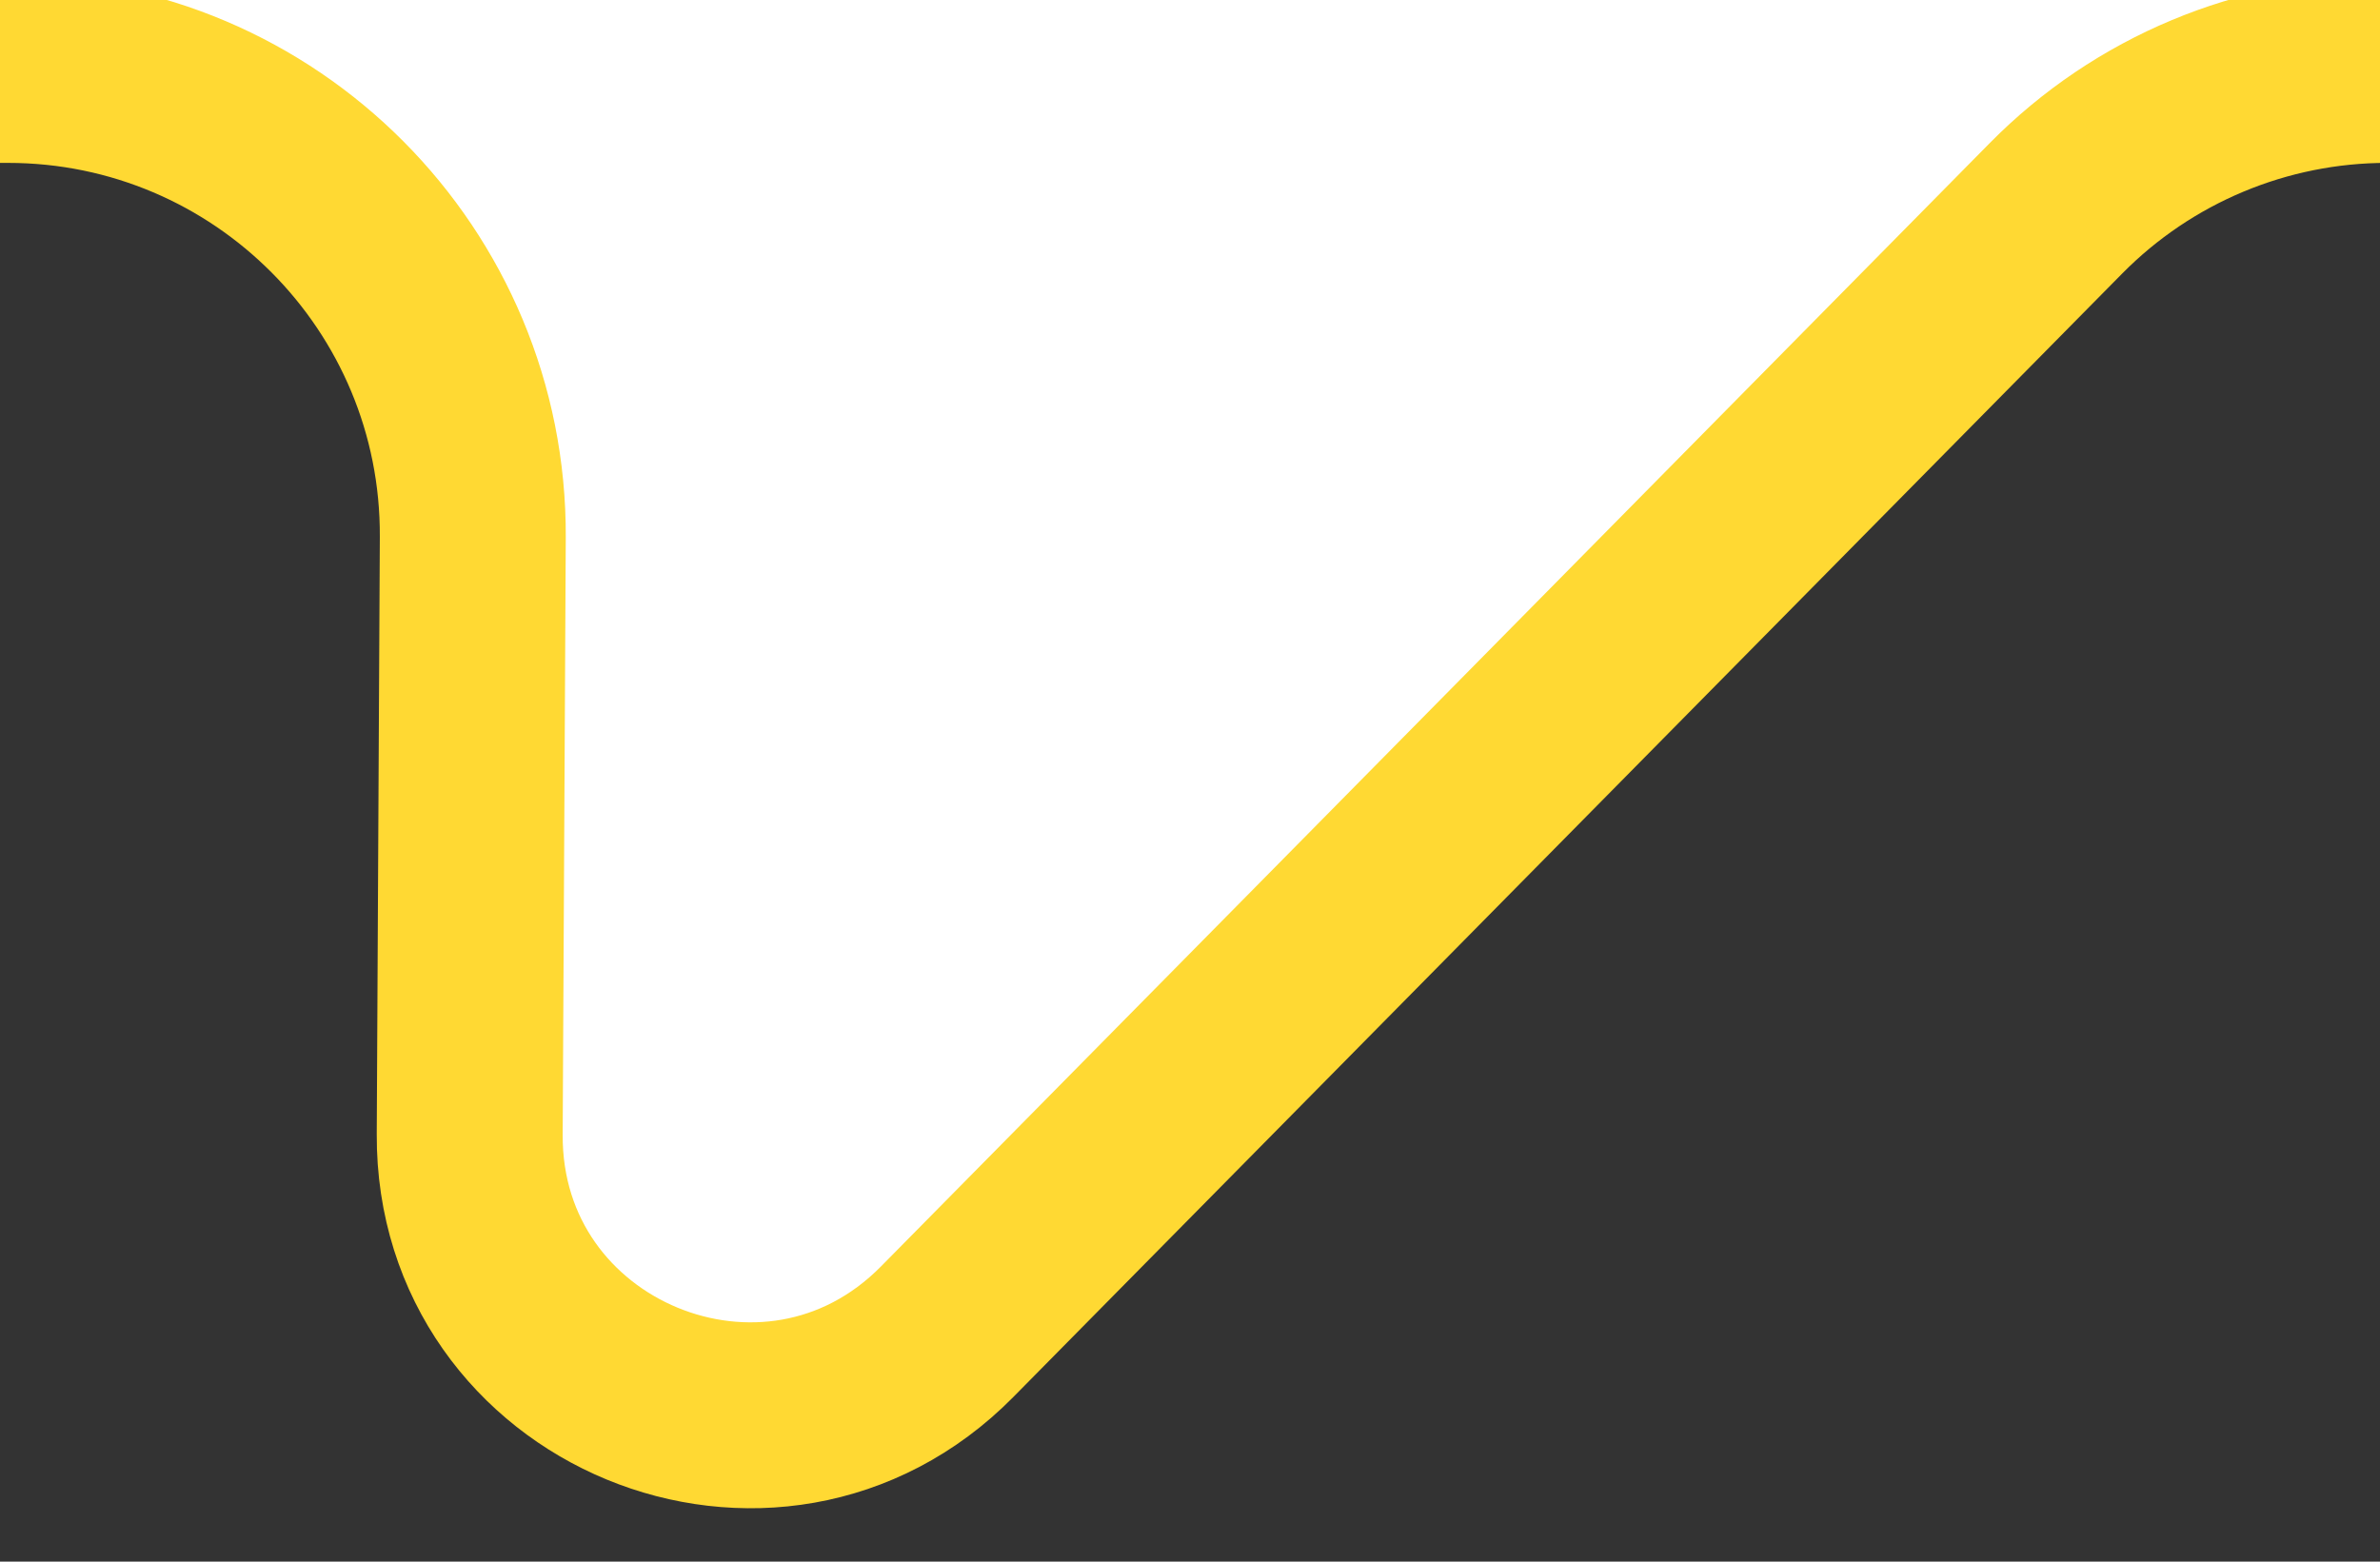<svg width="64" height="42" viewBox="0 0 64 42" fill="none" xmlns="http://www.w3.org/2000/svg">
<rect x="0" y="0" width="64" height="42" fill="#333333" stroke="none"/>
<g clip-path="url(#clip0)">
<path d="M-159 -312.5H101C105.142 -312.5 108.5 -309.142 108.5 -305V-5.619C108.5 -1.476 105.142 1.881 101 1.881H64.185C60.841 1.881 57.636 3.221 55.288 5.601L25.469 35.817C20.745 40.603 12.596 37.234 12.631 30.51L12.714 14.446C12.749 7.517 7.143 1.881 0.214 1.881H-159C-163.142 1.881 -166.5 -1.476 -166.5 -5.619V-305C-166.5 -309.142 -163.142 -312.5 -159 -312.5Z" fill="white" stroke="#FFD933" stroke-width="5"/>
</g>
<defs>
<clipPath id="clip0">
<rect width="64" height="42" fill="white"/>
</clipPath>
</defs>
</svg>
